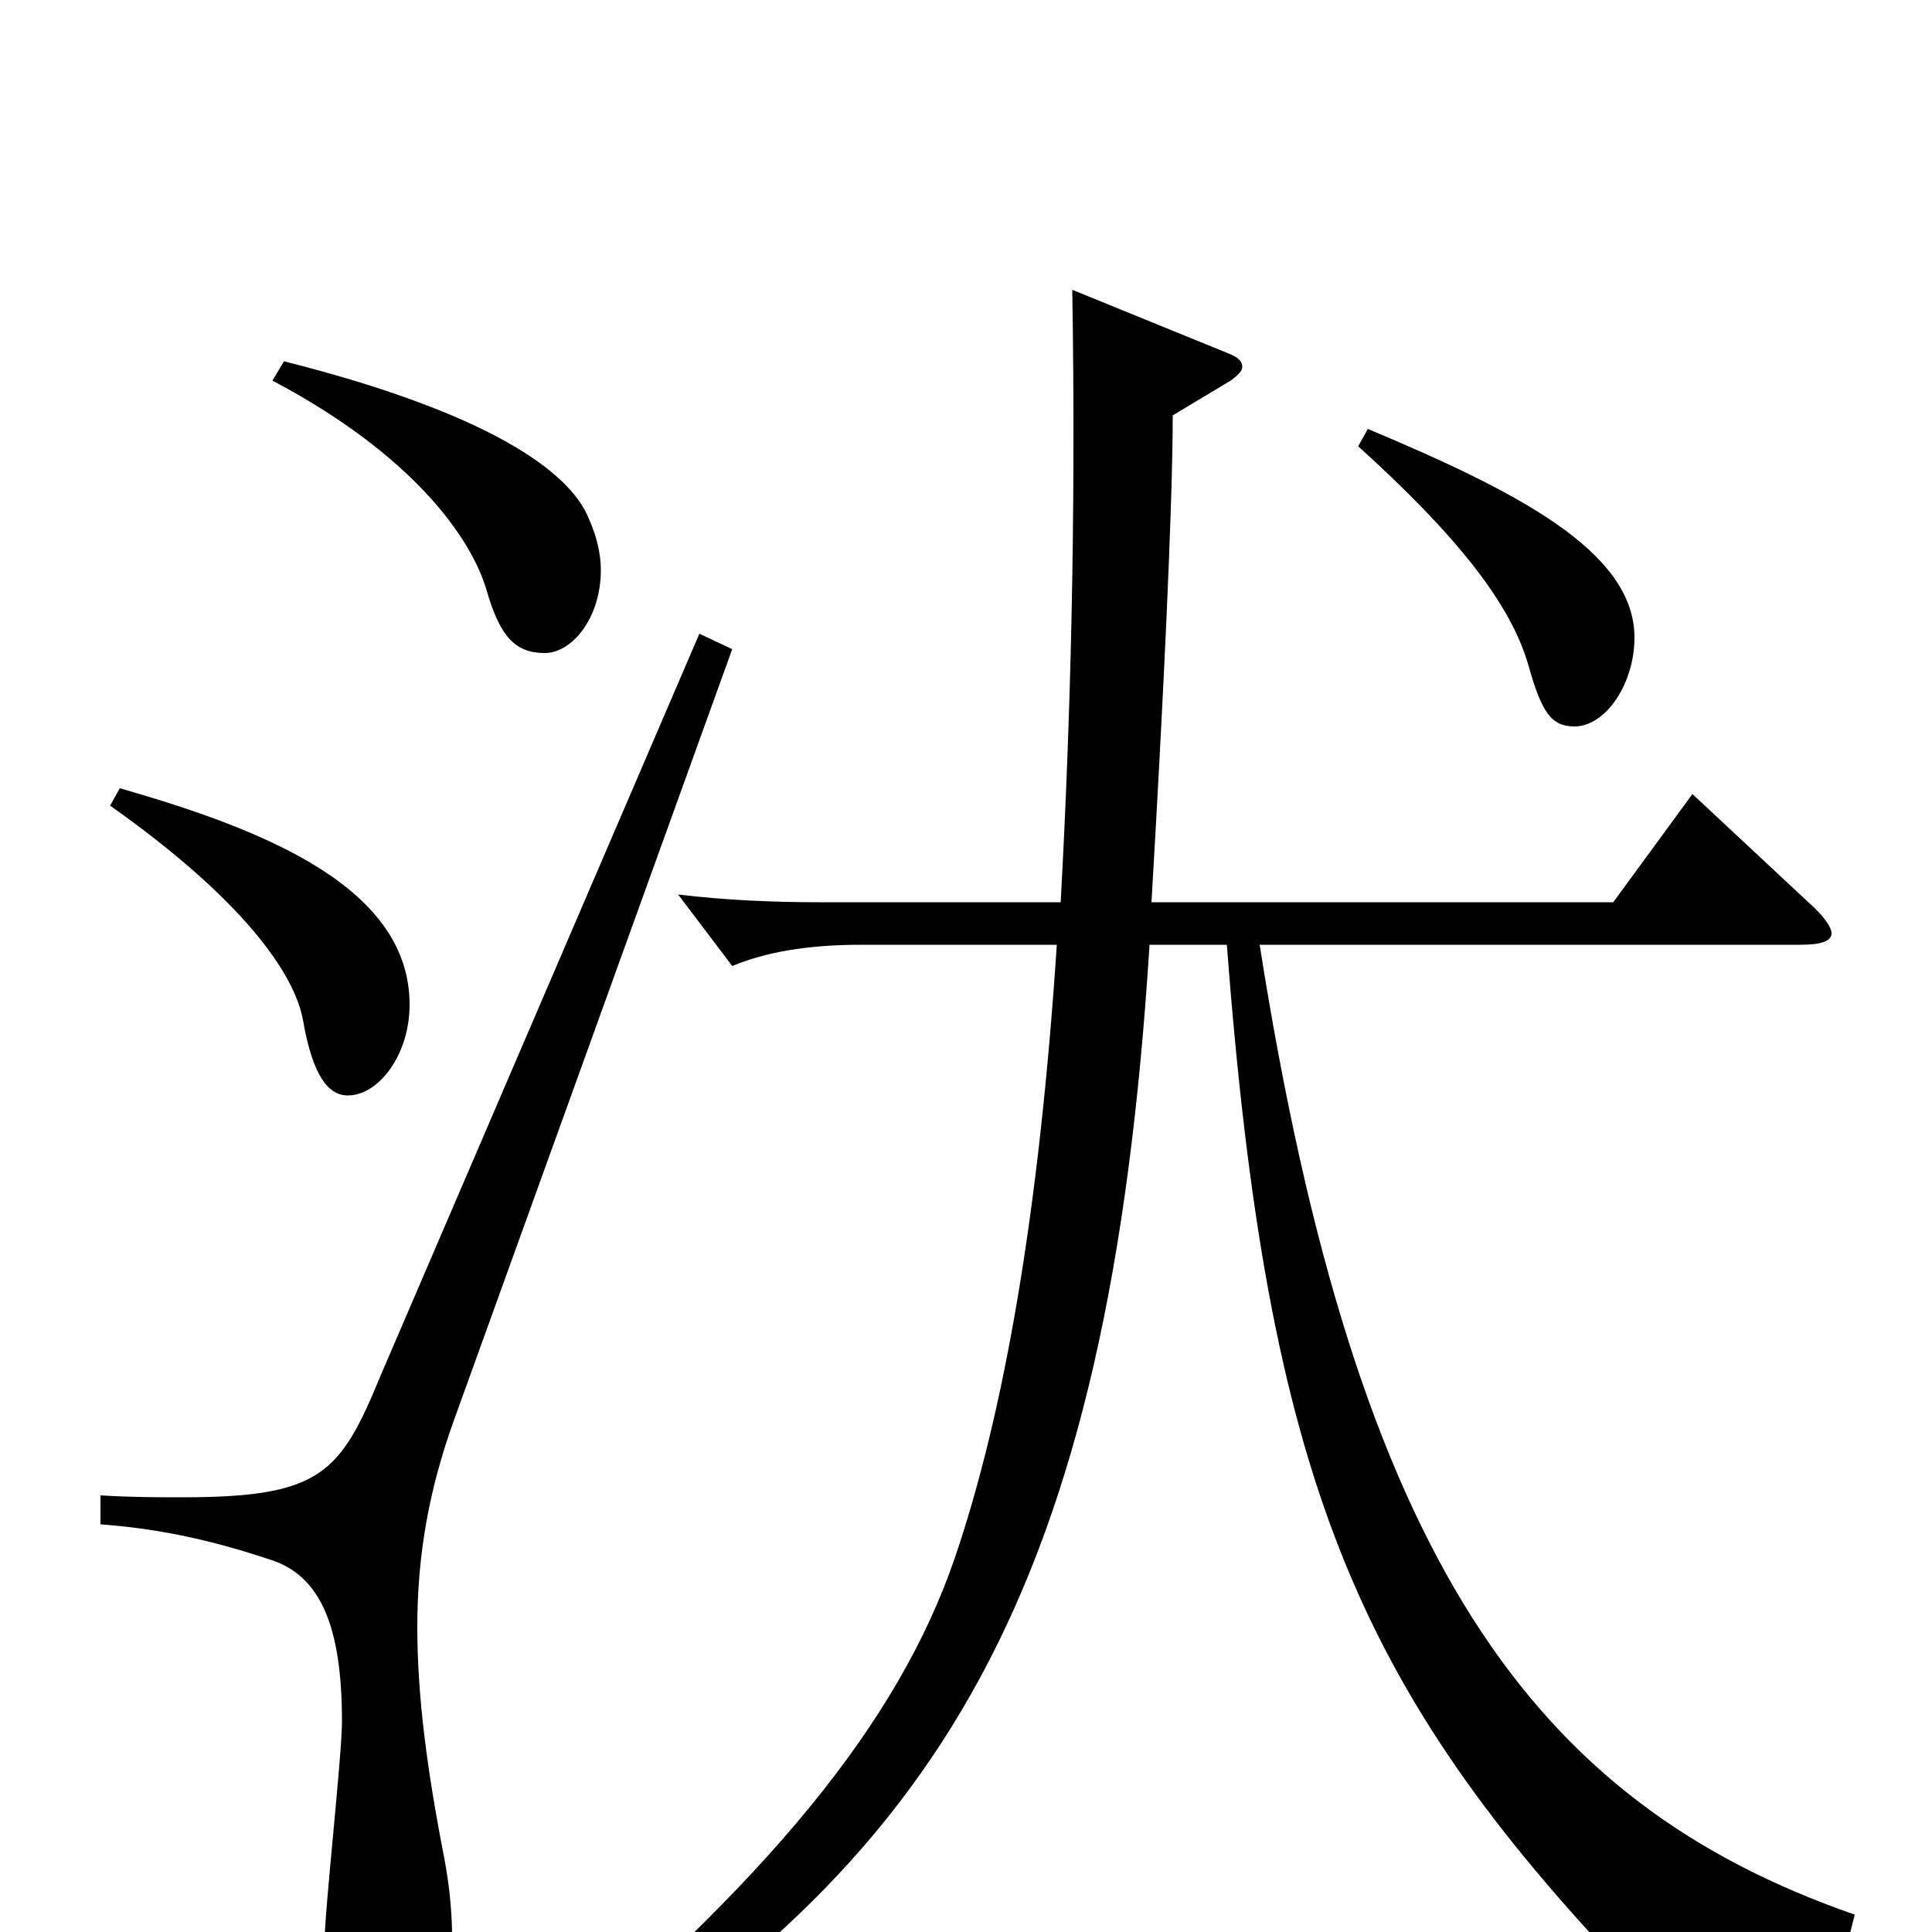 <svg xmlns="http://www.w3.org/2000/svg" viewBox="0 -1000 1000 1000">
	<path fill="#000000" d="M703 -769C755 -722 782 -687 791 -656C798 -631 803 -624 815 -624C831 -624 846 -646 846 -670C846 -715 784 -746 708 -778ZM637 -803C641 -806 643 -808 643 -810C643 -813 641 -815 636 -817L555 -850C557 -730 554 -624 549 -533H424C401 -533 376 -534 351 -537L379 -500C396 -507 417 -511 446 -511H547C538 -374 520 -269 494 -193C465 -109 399 -27 270 80L279 91C488 -35 574 -177 595 -511H635C656 -236 701 -127 844 23C848 26 851 28 853 28C856 28 859 26 861 24C873 10 891 0 922 0C932 0 944 1 957 3L960 -9C793 -67 702 -193 652 -511H932C943 -511 948 -513 948 -517C948 -520 944 -526 936 -533L876 -589L835 -533H596C602 -635 607 -738 607 -785ZM362 -672L197 -288C176 -237 166 -225 94 -225C82 -225 68 -225 52 -226V-211C79 -209 106 -204 139 -193C166 -185 177 -158 177 -109C177 -91 168 -11 168 5C168 42 180 55 197 55C221 55 234 39 234 3C234 -8 233 -22 230 -38C221 -84 216 -122 216 -158C216 -195 222 -229 235 -265L379 -664ZM57 -583C125 -535 153 -496 157 -471C162 -443 170 -433 180 -433C196 -433 212 -454 212 -480C212 -540 139 -570 62 -592ZM141 -803C213 -765 244 -722 252 -694C259 -670 267 -662 282 -662C296 -662 311 -680 311 -705C311 -713 309 -722 305 -731C295 -757 250 -787 147 -813Z"/>
</svg>
